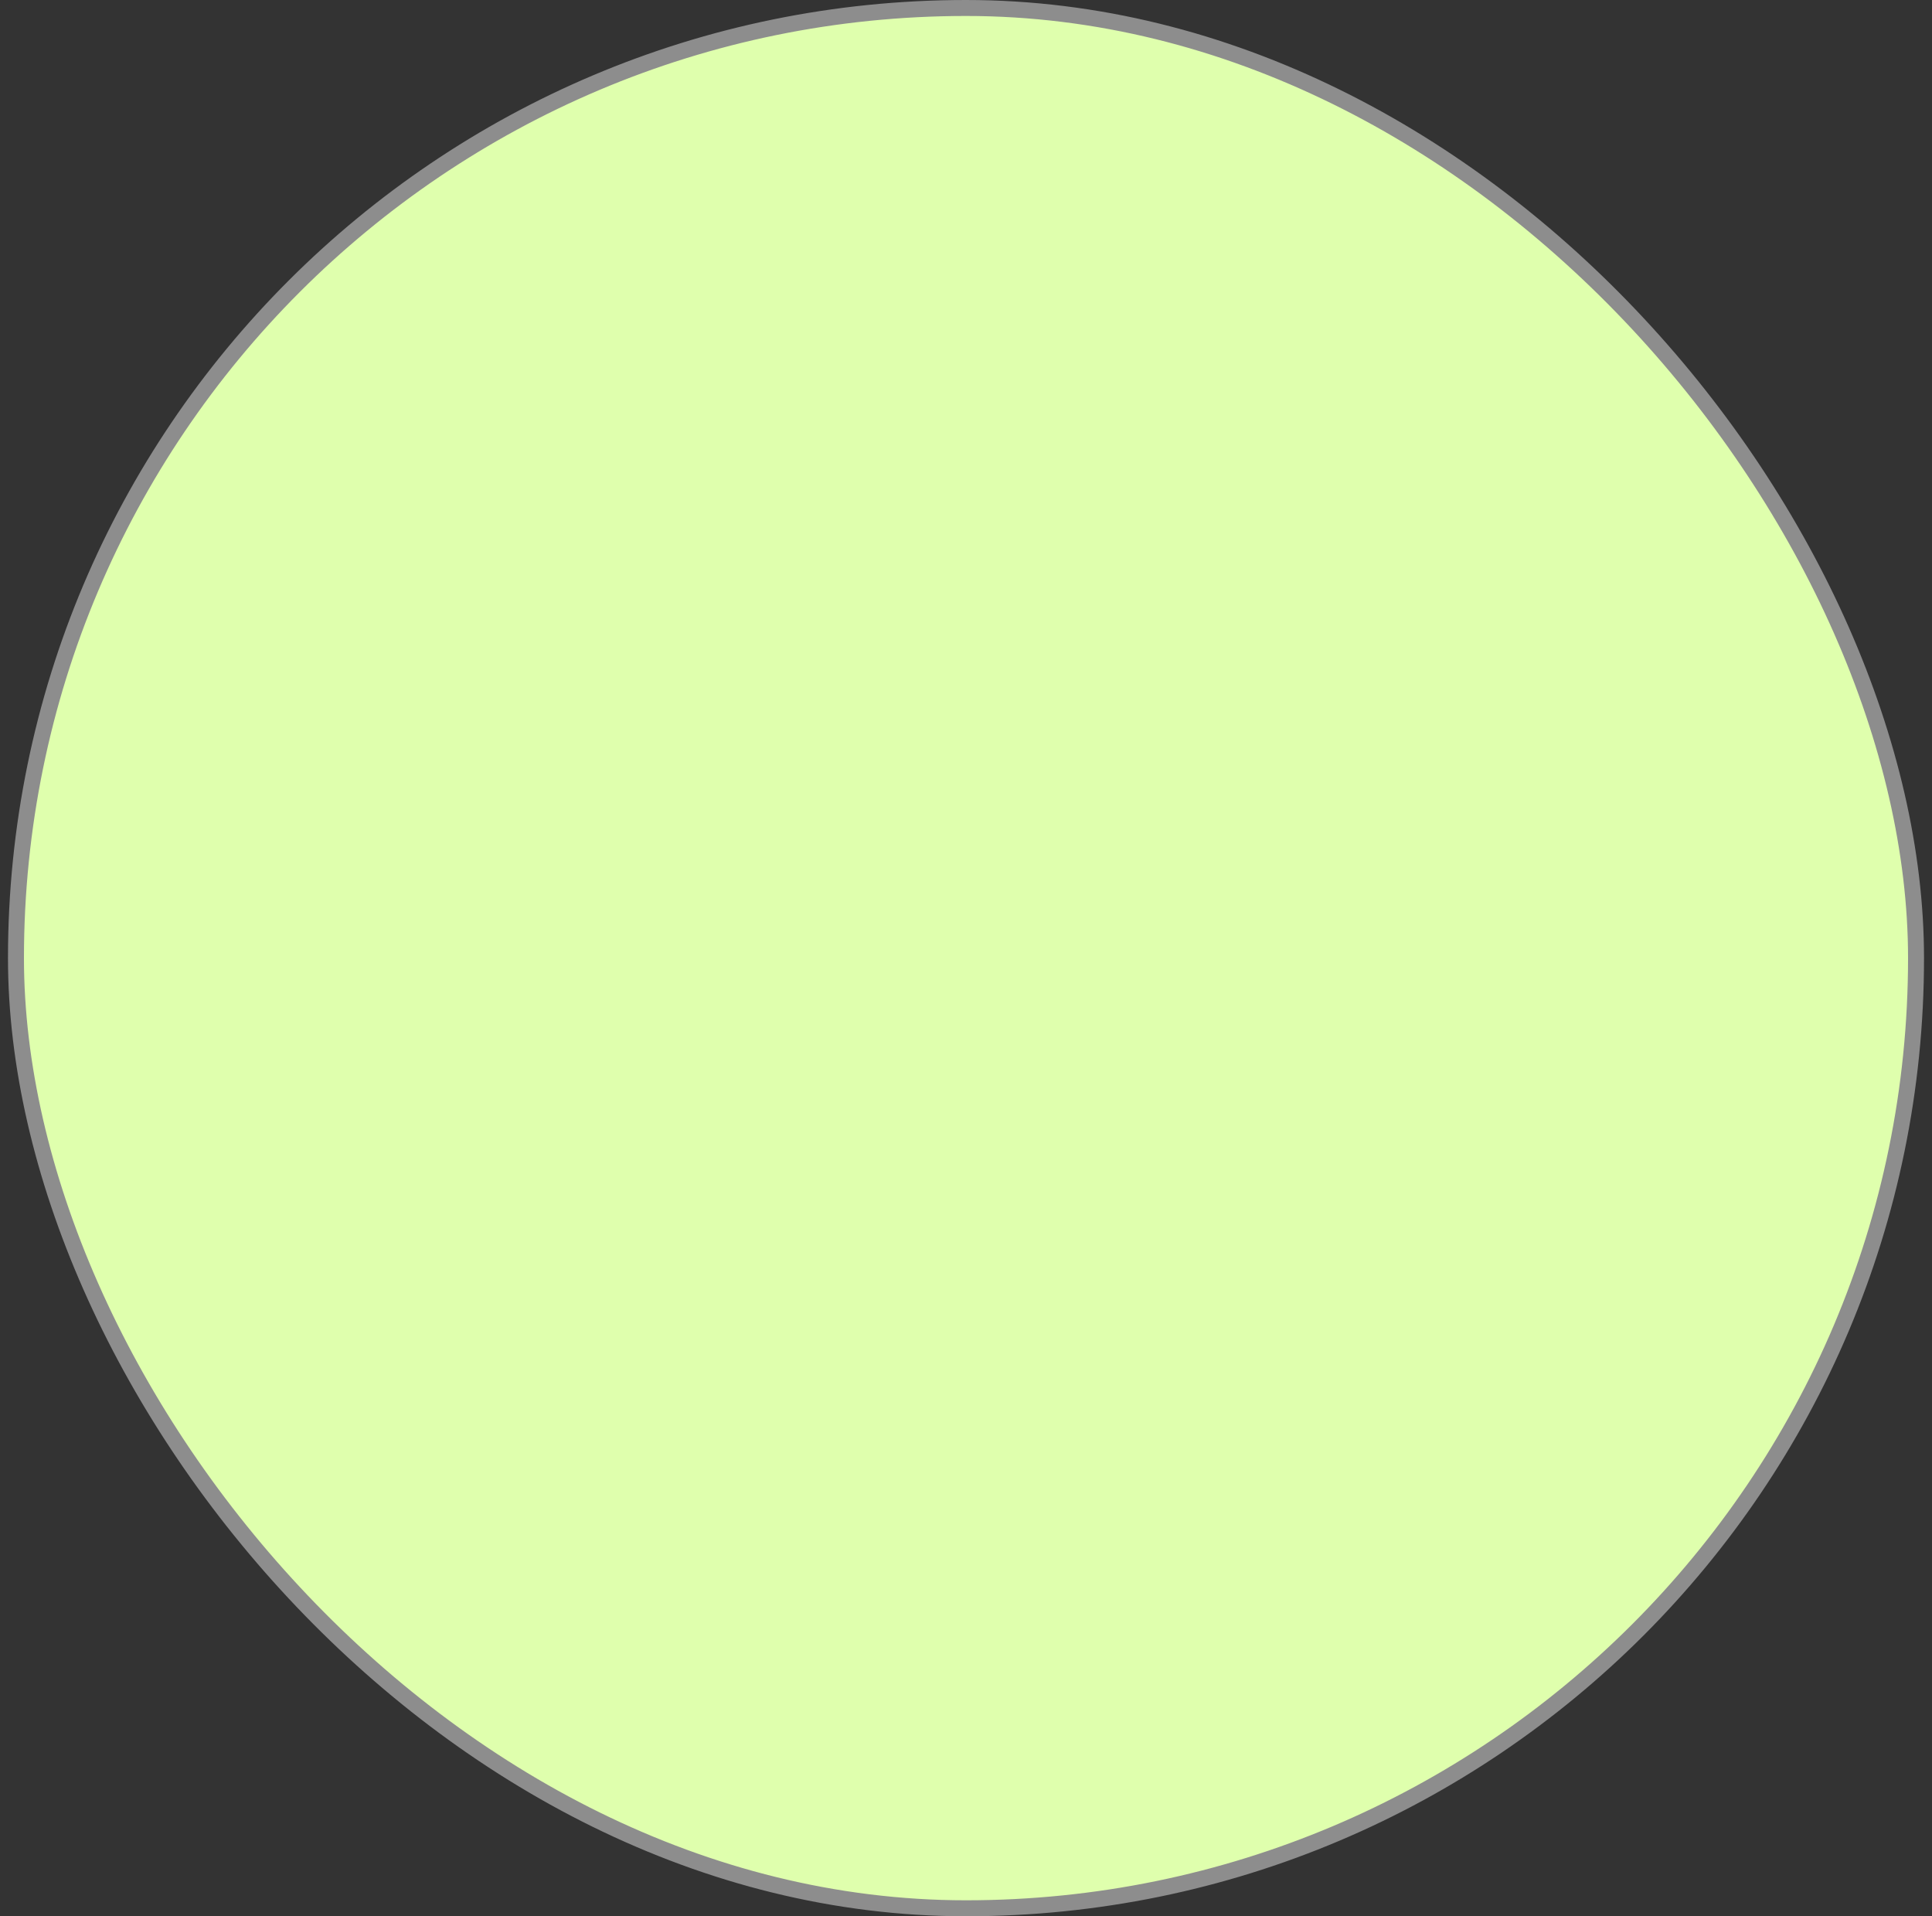 <svg width="121" height="120" viewBox="0 0 121 120" fill="none" xmlns="http://www.w3.org/2000/svg">
<rect x="0" y="0" width="121" height="120" fill="#333333" stroke="none"/>
<rect x="1" y="0.5" width="119" height="119" rx="59.5" fill="#DFFFAD"/>
<rect x="1" y="0.5" width="119" height="119" rx="59.5" stroke="#8D8D8D"/>
</svg>
